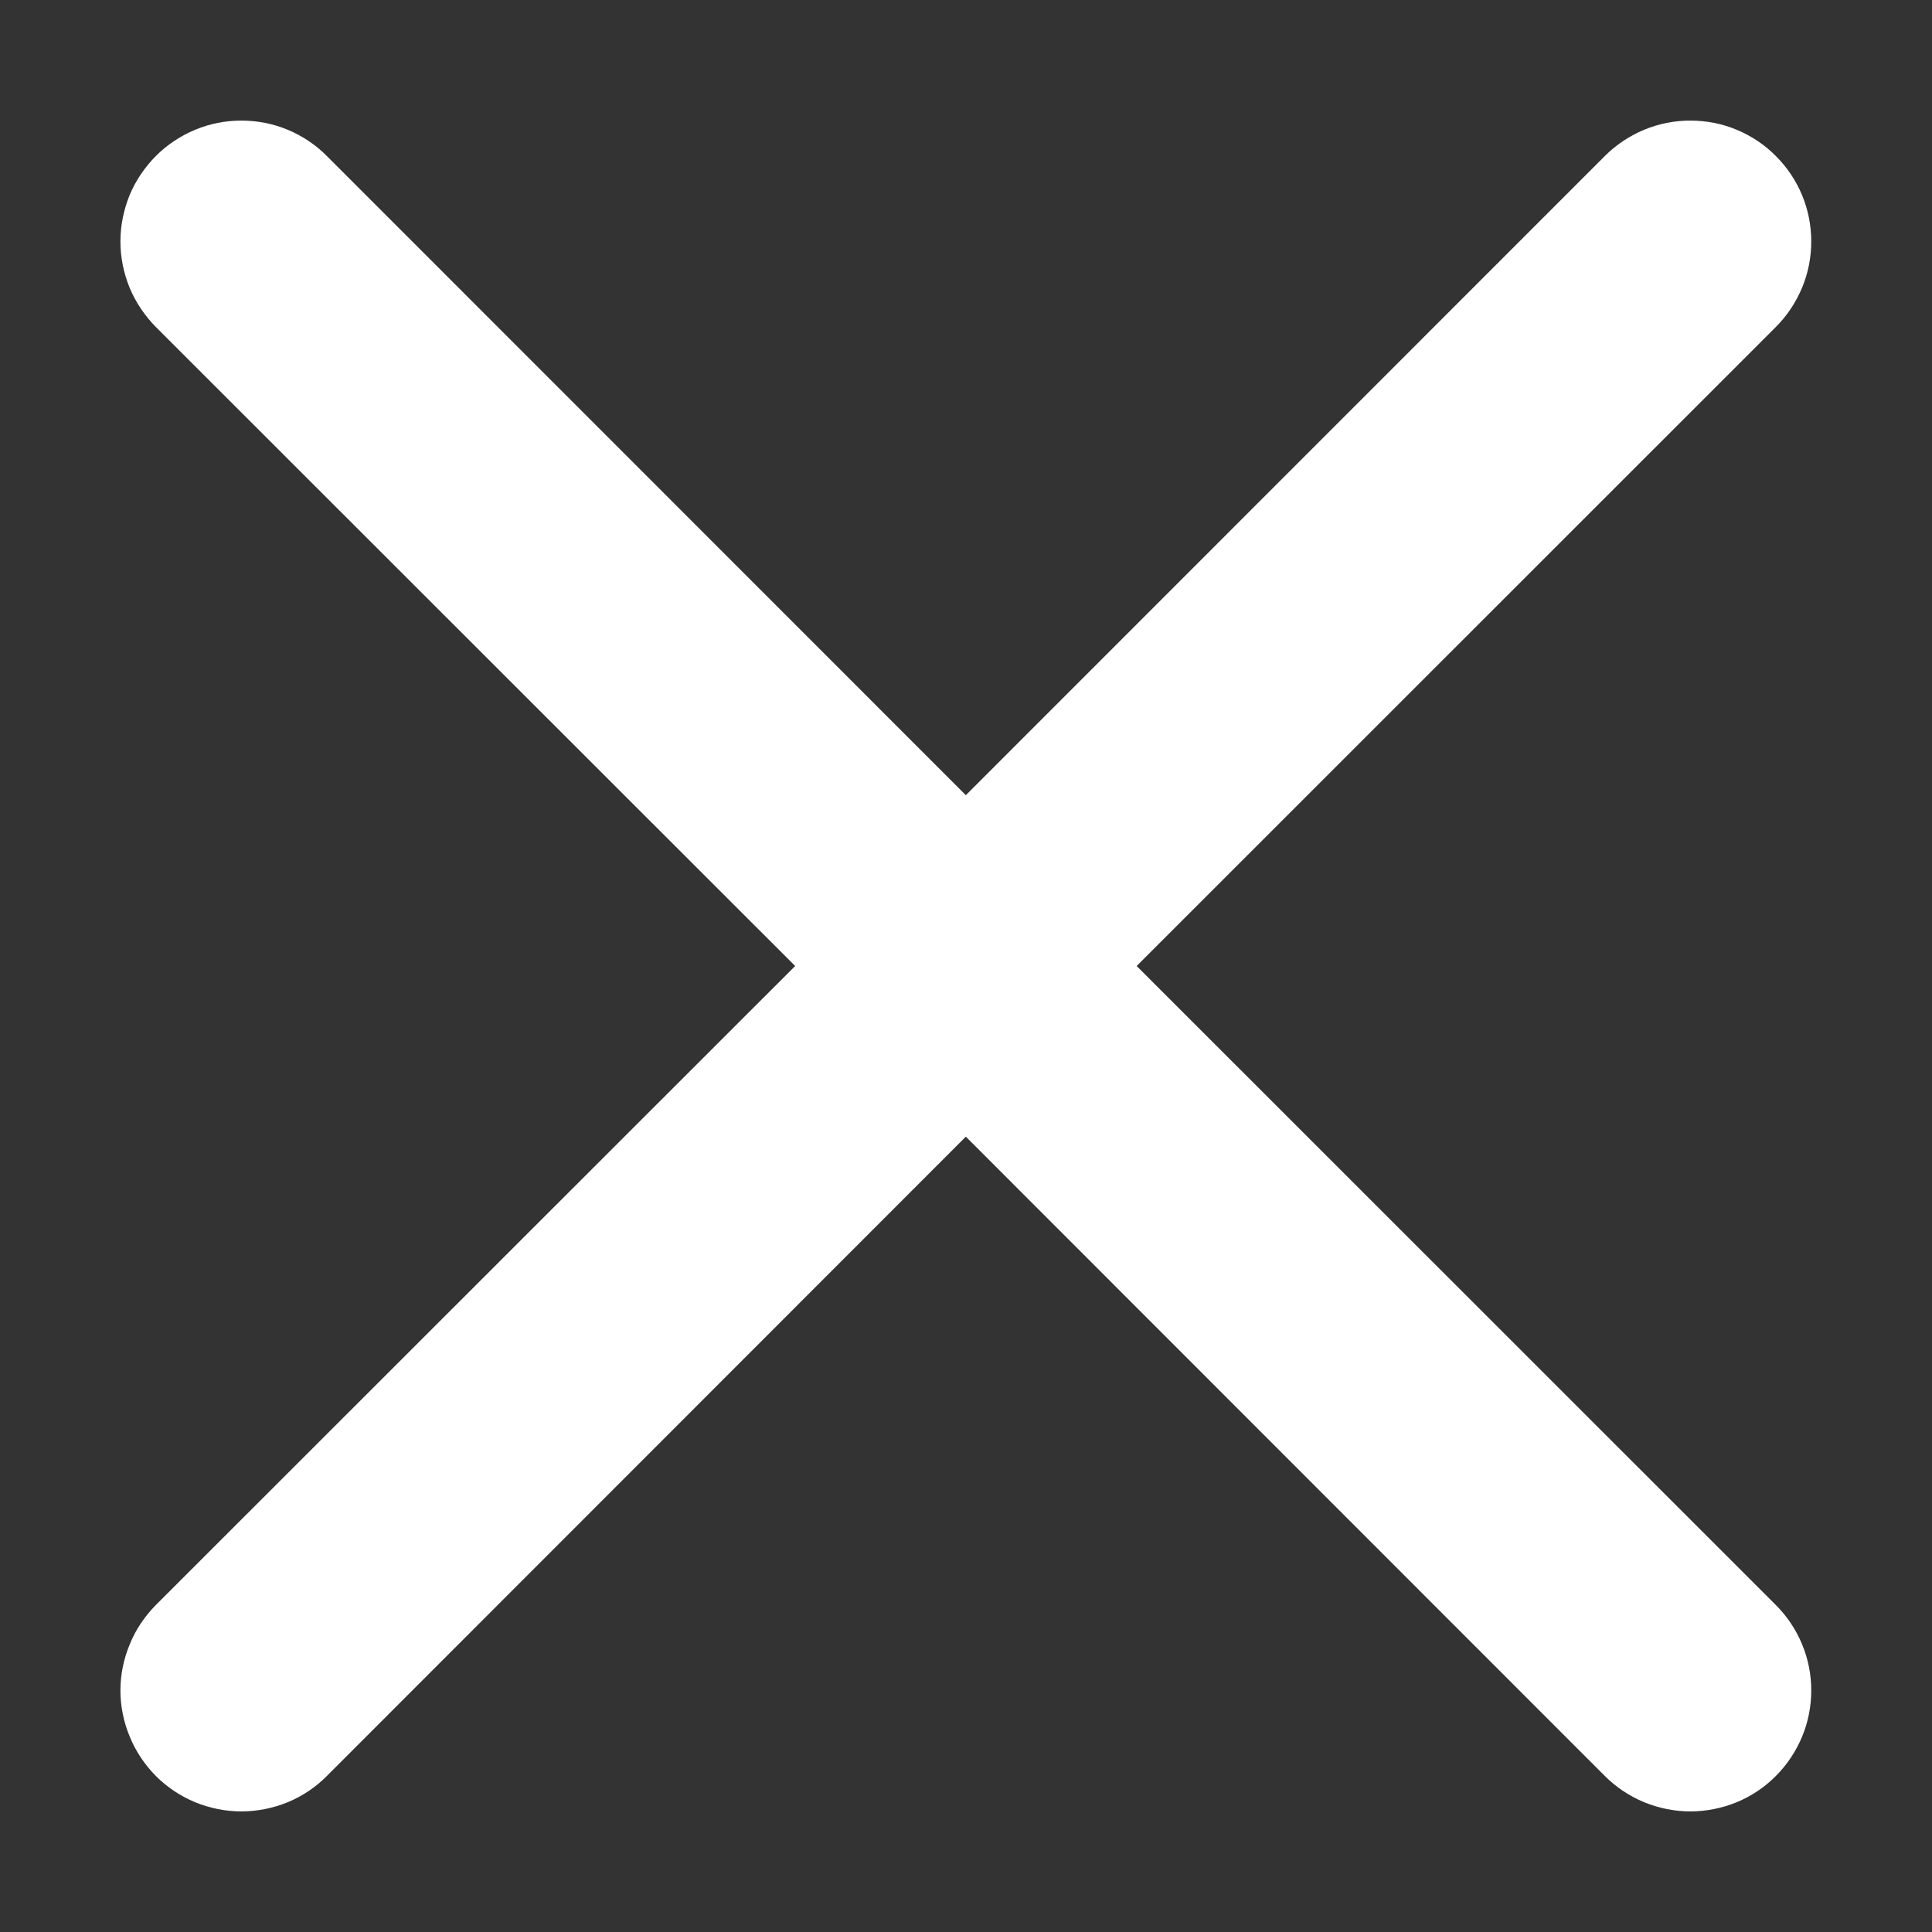 <svg width="12" height="12" viewBox="0 0 12 12" fill="none" xmlns="http://www.w3.org/2000/svg">
<rect x="0" y="0" width="12" height="12" fill="#333333" stroke="none"/>
<path d="M0.968 0.969C1.038 0.899 1.121 0.844 1.212 0.806C1.303 0.768 1.401 0.749 1.499 0.749C1.598 0.749 1.696 0.768 1.787 0.806C1.878 0.844 1.961 0.899 2.03 0.969L5.999 4.939L9.968 0.969C10.038 0.899 10.121 0.844 10.212 0.806C10.303 0.768 10.401 0.749 10.499 0.749C10.598 0.749 10.696 0.768 10.787 0.806C10.878 0.844 10.961 0.899 11.03 0.969C11.1 1.039 11.155 1.121 11.193 1.212C11.231 1.304 11.25 1.401 11.25 1.5C11.25 1.598 11.231 1.696 11.193 1.787C11.155 1.878 11.1 1.961 11.03 2.031L7.06 6L11.03 9.969C11.1 10.039 11.155 10.121 11.193 10.213C11.231 10.304 11.25 10.401 11.25 10.5C11.25 10.598 11.231 10.696 11.193 10.787C11.155 10.878 11.1 10.961 11.03 11.031C10.961 11.101 10.878 11.156 10.787 11.194C10.696 11.231 10.598 11.251 10.499 11.251C10.401 11.251 10.303 11.231 10.212 11.194C10.121 11.156 10.038 11.101 9.968 11.031L5.999 7.06L2.03 11.031C1.961 11.101 1.878 11.156 1.787 11.194C1.696 11.231 1.598 11.251 1.499 11.251C1.401 11.251 1.303 11.231 1.212 11.194C1.121 11.156 1.038 11.101 0.968 11.031C0.899 10.961 0.843 10.878 0.806 10.787C0.768 10.696 0.748 10.598 0.748 10.5C0.748 10.401 0.768 10.304 0.806 10.213C0.843 10.121 0.899 10.039 0.968 9.969L4.939 6L0.968 2.031C0.899 1.961 0.843 1.878 0.805 1.787C0.768 1.696 0.748 1.599 0.748 1.5C0.748 1.401 0.768 1.304 0.805 1.212C0.843 1.121 0.899 1.039 0.968 0.969Z" fill="white"/>
</svg>
